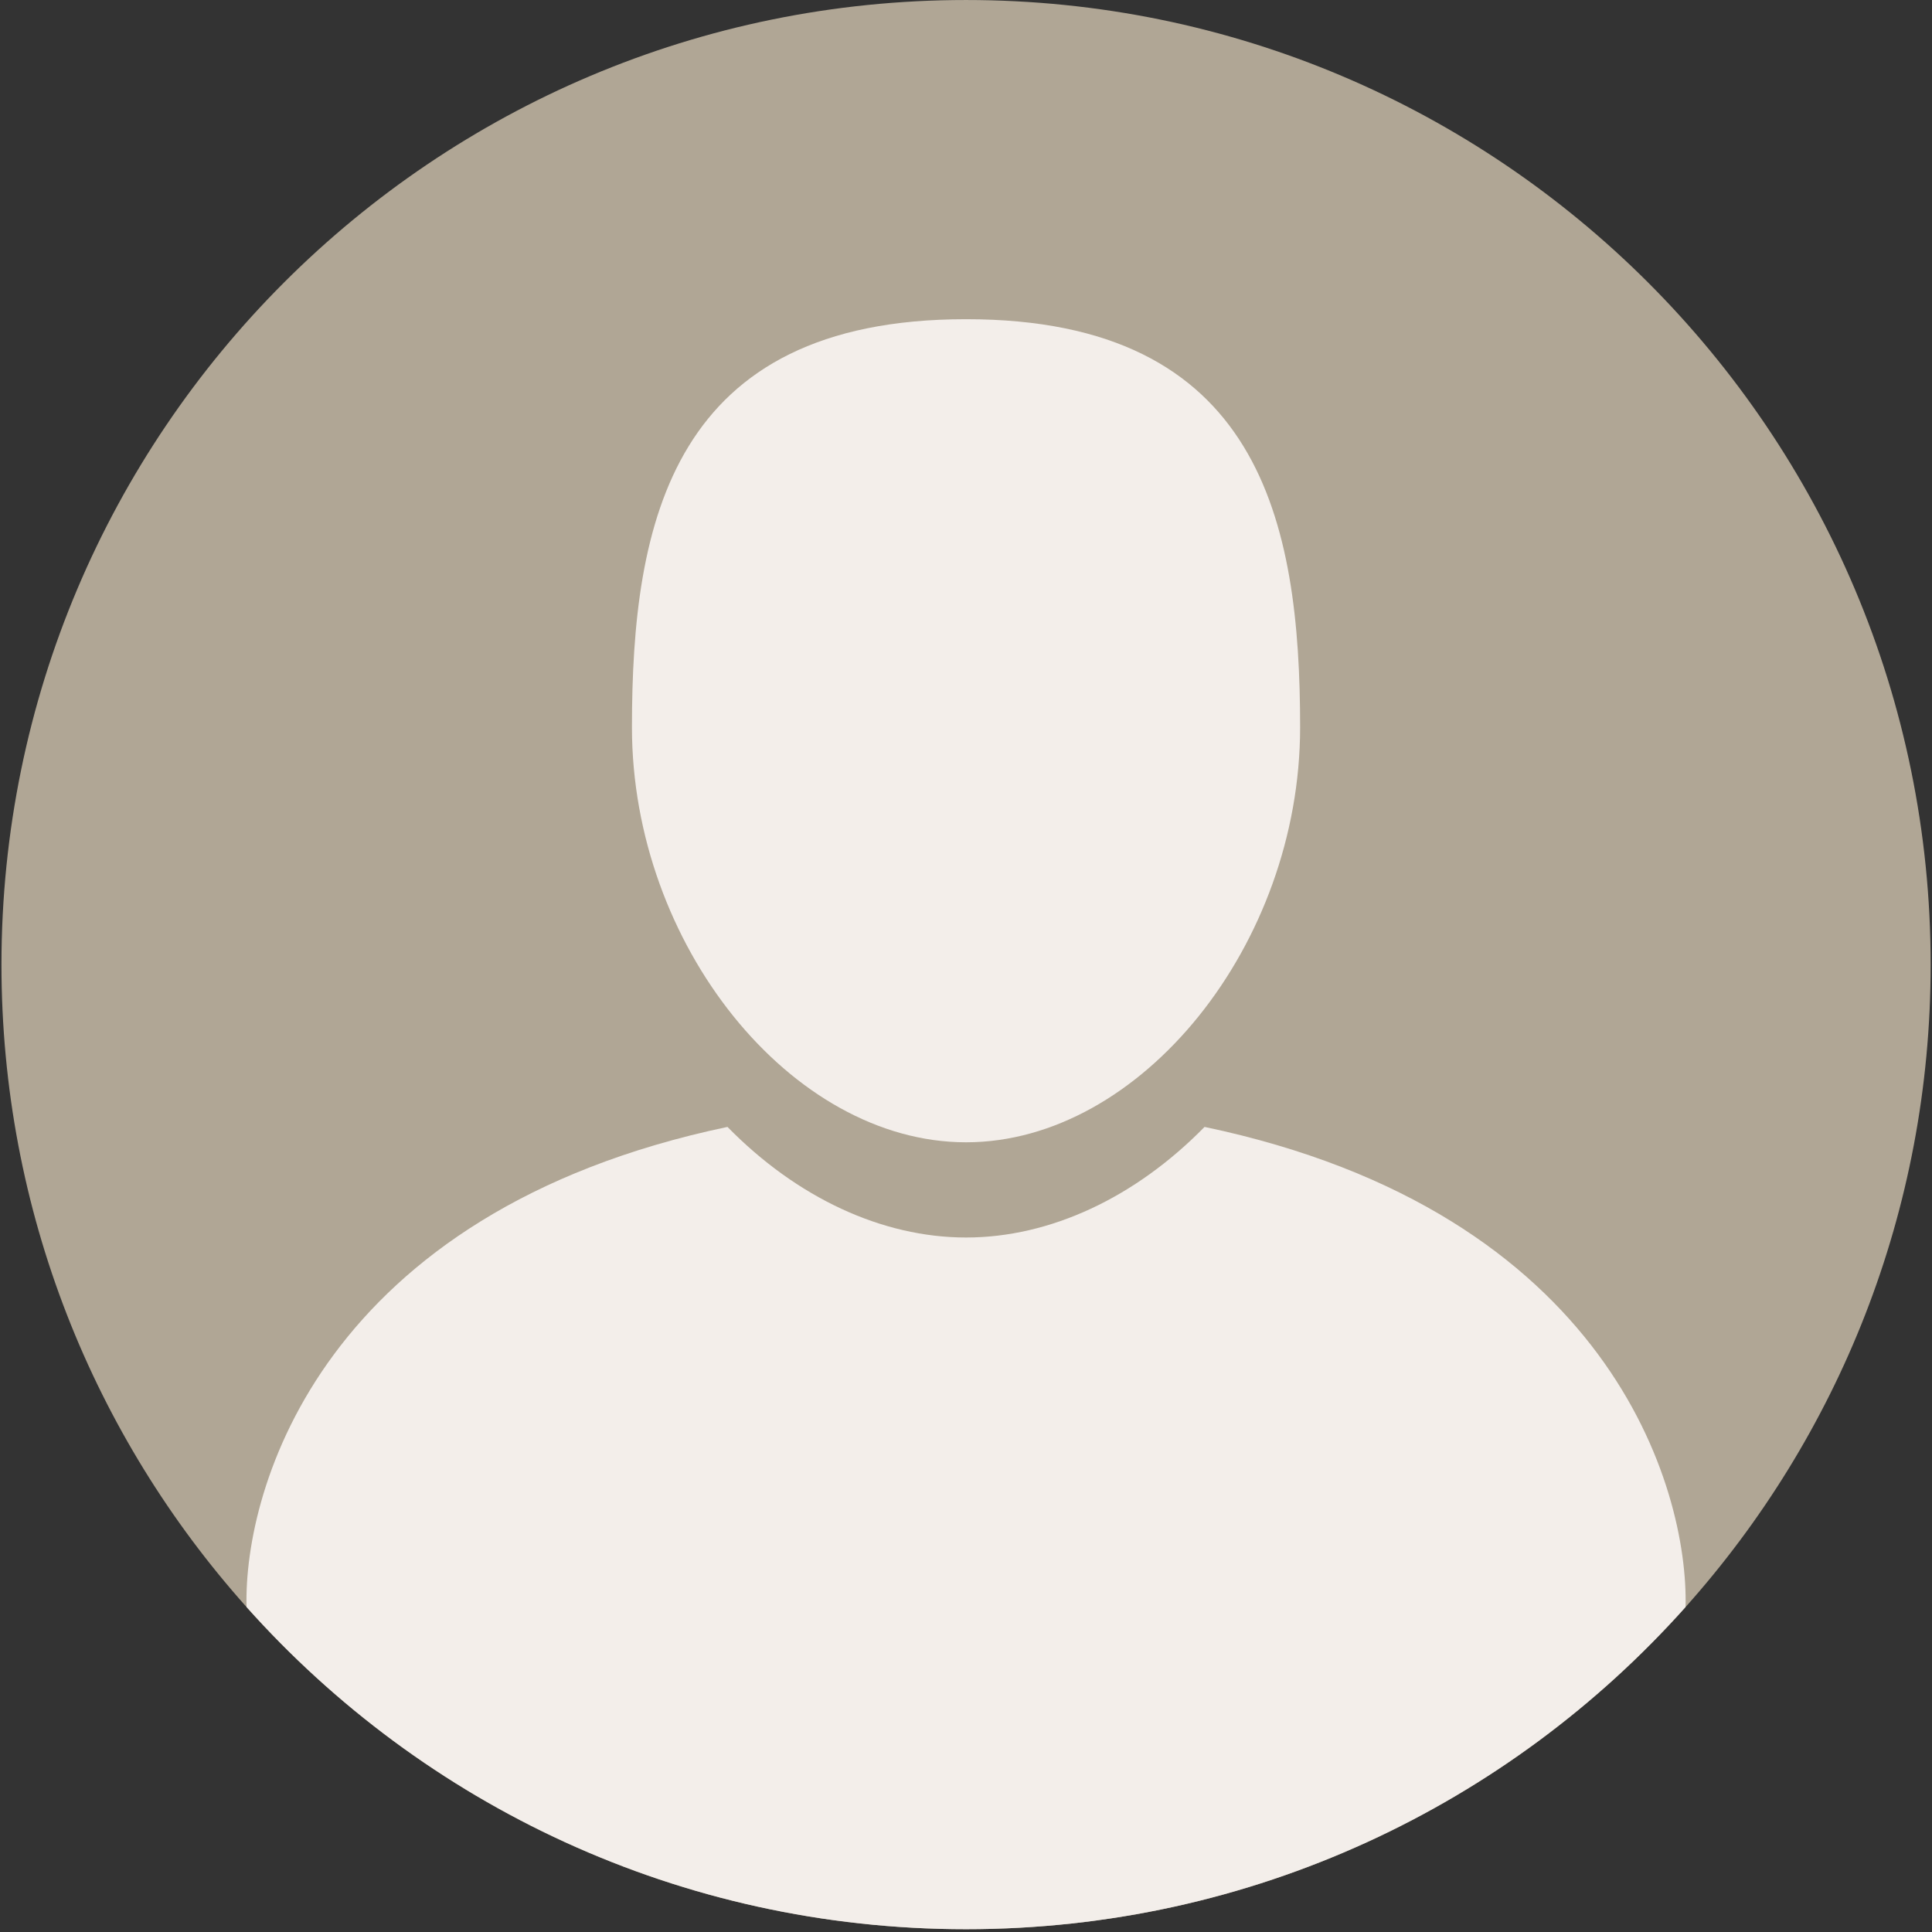 <svg xmlns="http://www.w3.org/2000/svg" xmlns:xlink="http://www.w3.org/1999/xlink" width="900" zoomAndPan="magnify" viewBox="0 0 675 675" height="900" preserveAspectRatio="xMidYMid meet" version="1.0"><rect x="0" y="0" width="675" height="675" fill="#333333" stroke="none"/><defs><clipPath id="6ce5e37fa5"><path d="M 0.5 0 L 674.5 0 L 674.5 674 L 0.5 674 Z M 0.5 0 " clip-rule="nonzero"/></clipPath><clipPath id="3850f20f1f"><path d="M 86 393 L 589 393 L 589 674 L 86 674 Z M 86 393 " clip-rule="nonzero"/></clipPath></defs><g clip-path="url(#6ce5e37fa5)"><path fill="#b0a695" d="M 674.531 337.016 C 674.531 423.234 642.18 501.867 588.898 561.465 C 527.199 630.551 437.445 674.027 337.52 674.027 C 237.598 674.027 147.812 630.551 86.137 561.465 C 32.863 501.867 0.512 423.234 0.512 337.016 C 0.512 150.898 151.379 0.004 337.52 0.004 C 523.633 0.004 674.531 150.898 674.531 337.016 " fill-opacity="1" fill-rule="nonzero"/></g><path fill="#f3eeea" d="M 337.52 399.094 C 398.598 399.094 454.234 329.988 454.234 254.109 C 454.234 182.414 440.367 111.52 337.52 111.52 C 234.66 111.52 220.789 182.414 220.789 254.109 C 220.789 329.988 276.43 399.094 337.52 399.094 " fill-opacity="1" fill-rule="nonzero"/><g clip-path="url(#3850f20f1f)"><path fill="#f3eeea" d="M 588.898 561.465 C 527.199 630.551 437.445 674.027 337.52 674.027 C 237.598 674.027 147.812 630.551 86.137 561.465 C 85.07 519.844 112.789 423.402 254.164 393.719 C 278.348 418.402 308.117 432.359 337.52 432.359 C 366.922 432.359 396.668 418.402 420.844 393.719 C 562.25 423.402 589.941 519.844 588.898 561.465 " fill-opacity="1" fill-rule="nonzero"/></g></svg>